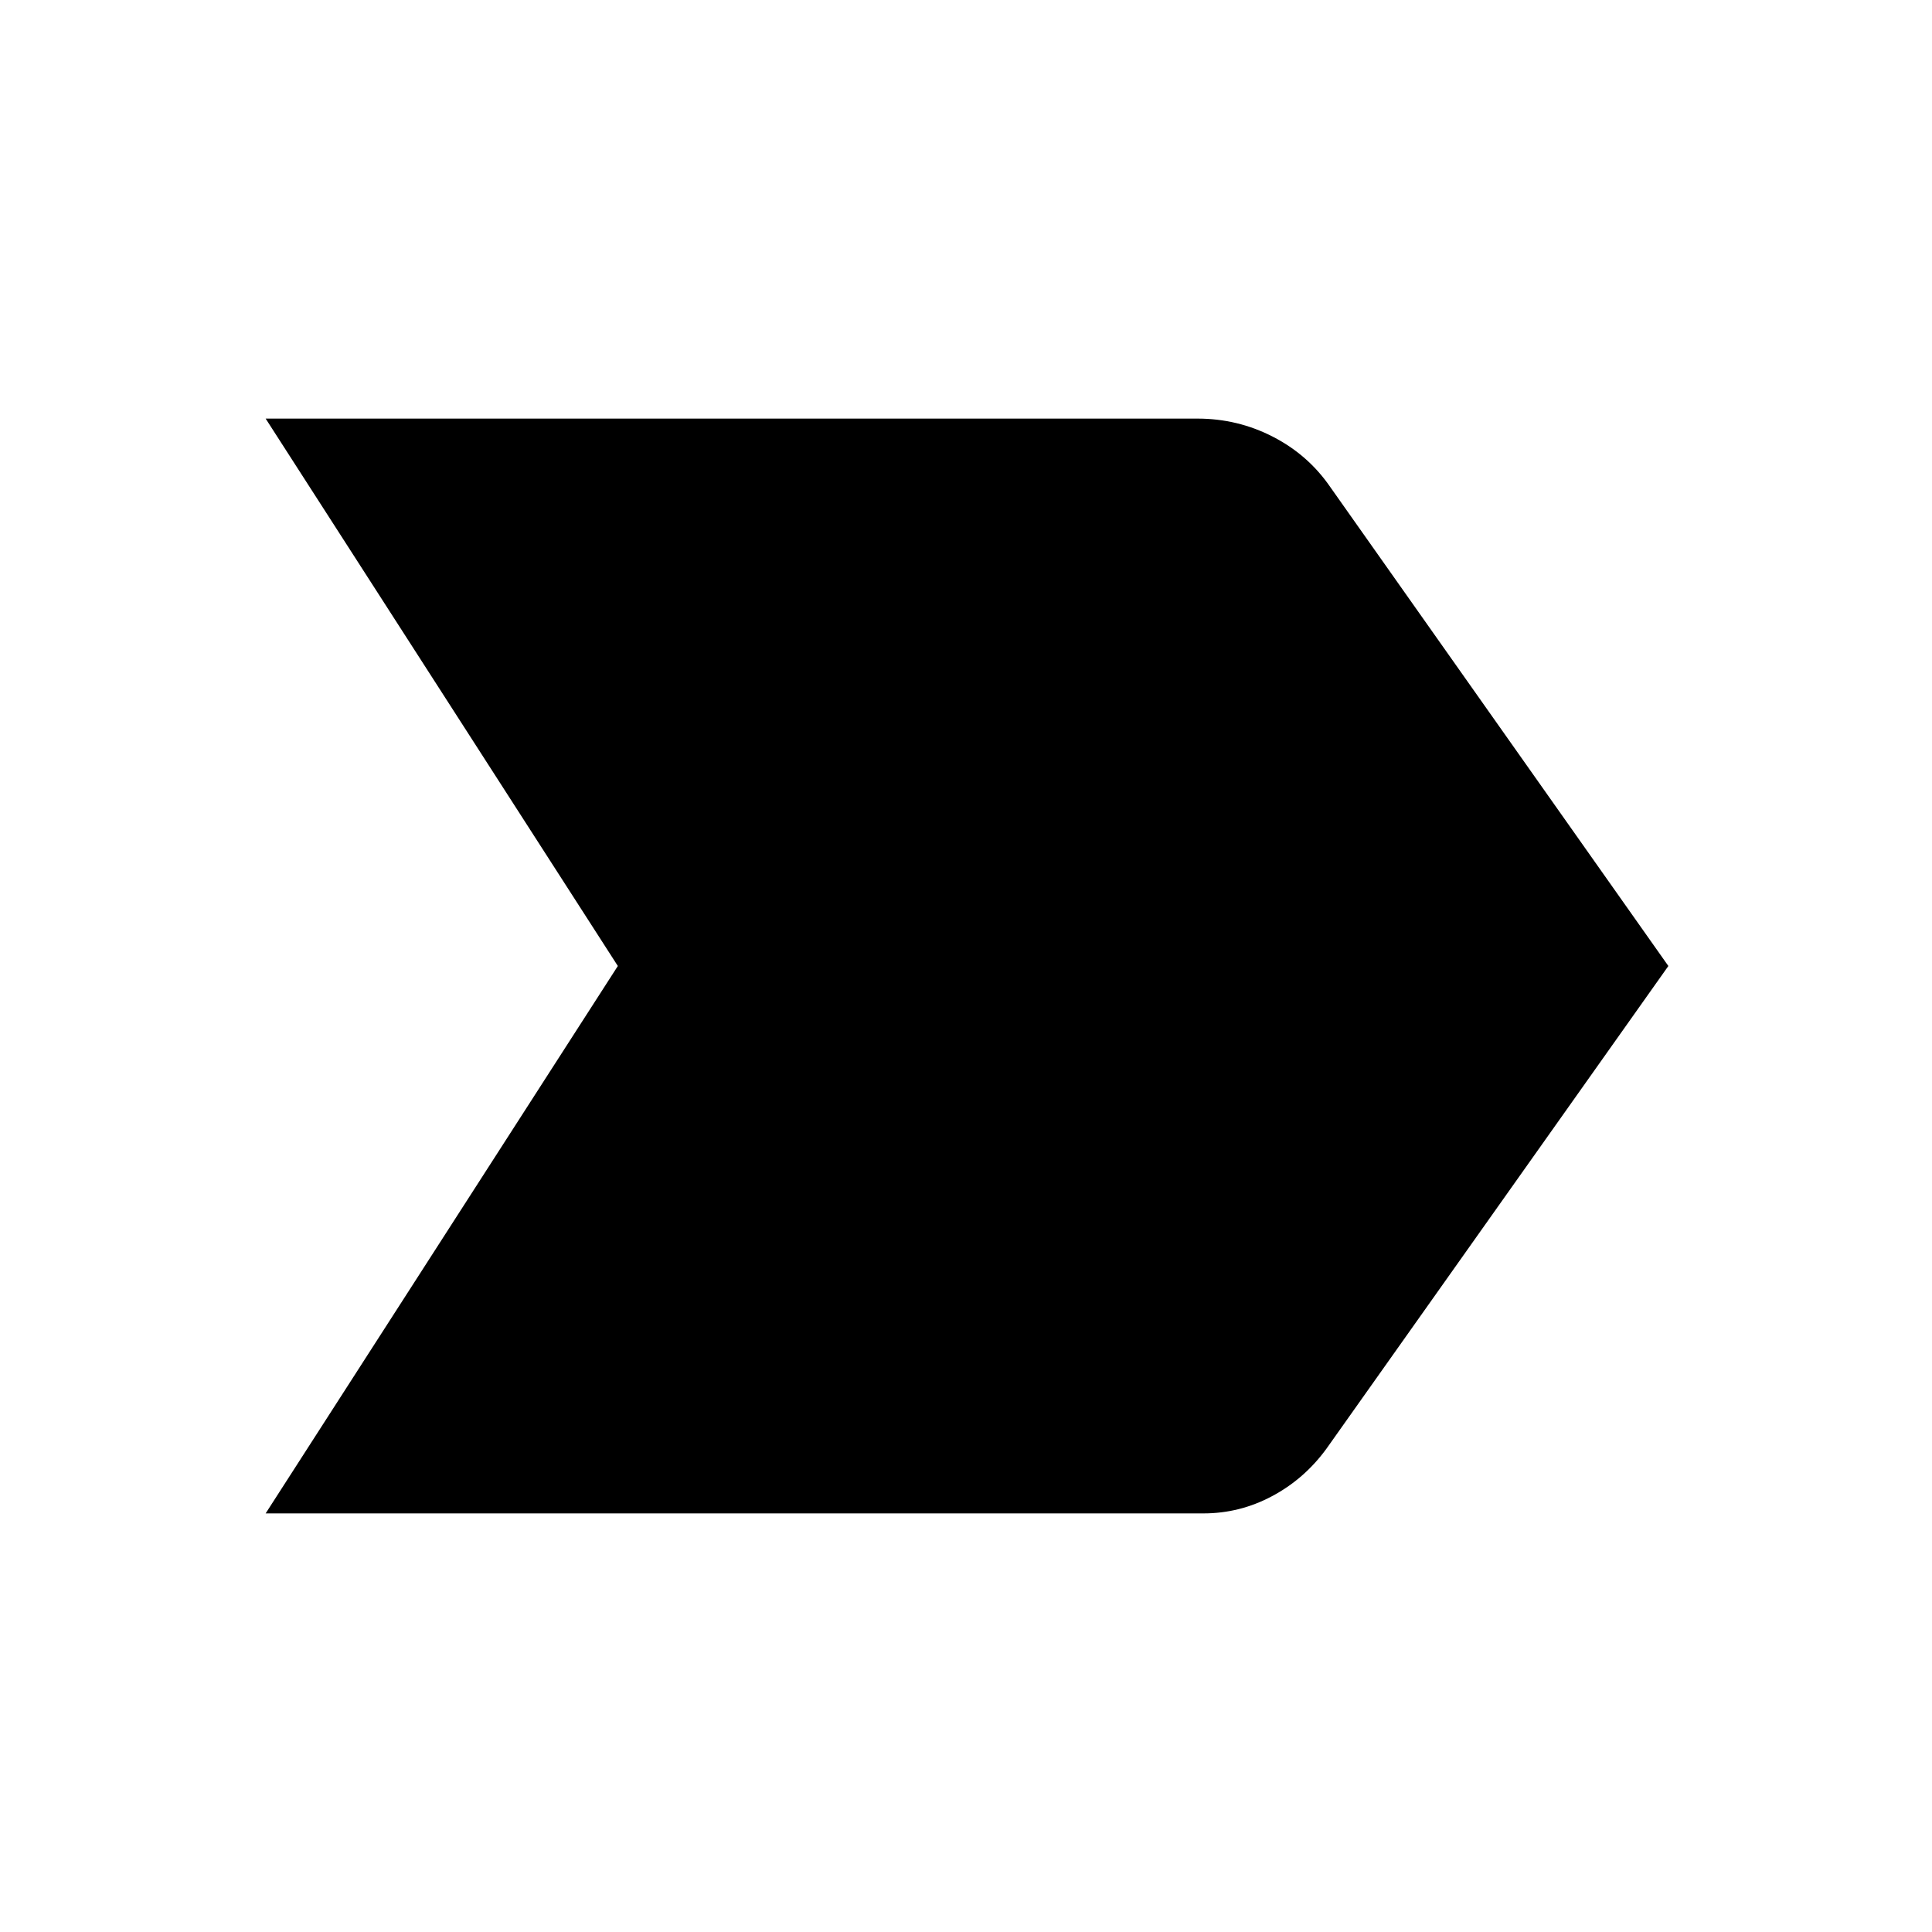 <svg xmlns="http://www.w3.org/2000/svg" height="24" width="24"><path d="M3.3 18.8 7.675 12 3.3 5.2H14.875Q15.375 5.2 15.812 5.425Q16.25 5.65 16.525 6.05L20.725 12L16.475 18Q16.2 18.375 15.8 18.587Q15.4 18.8 14.95 18.8Z"/></svg>